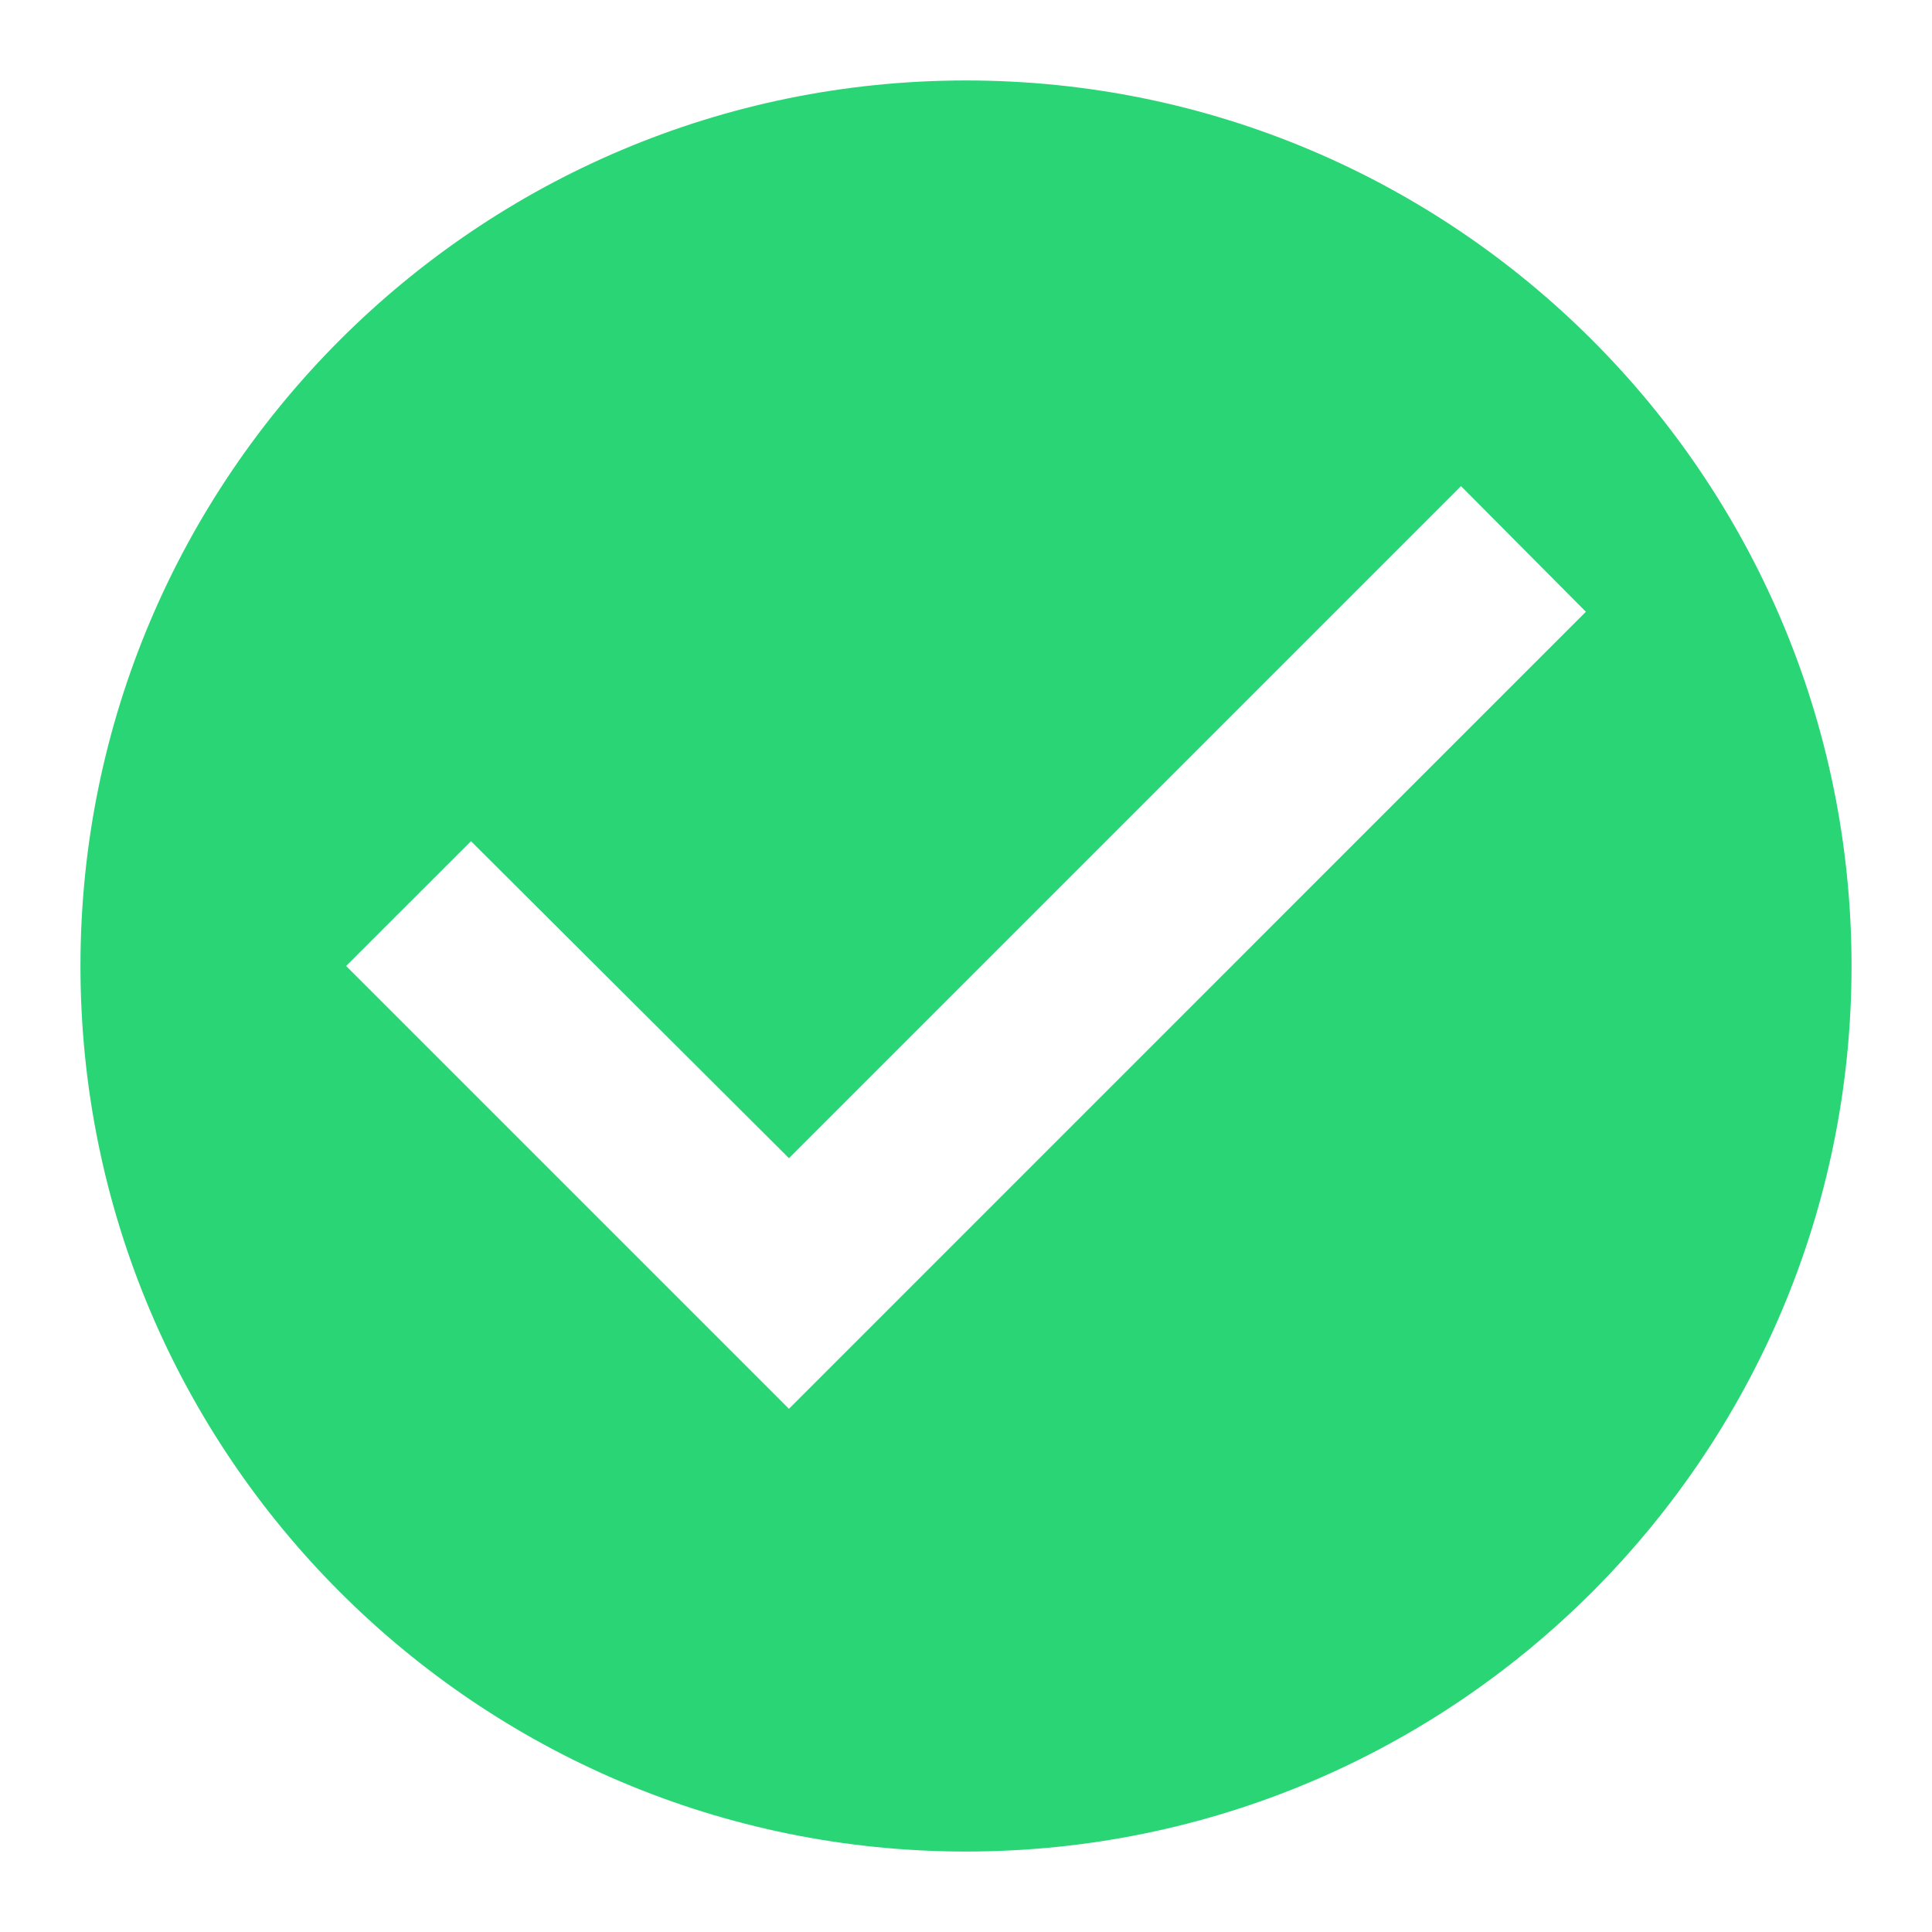 <svg width="20" height="20" viewBox="0 0 20 20" fill="none" xmlns="http://www.w3.org/2000/svg">
<path d="M10 0.833C4.94 0.833 0.833 4.94 0.833 10C0.833 15.06 4.94 19.167 10 19.167C15.06 19.167 19.167 15.06 19.167 10C19.167 4.94 15.06 0.833 10 0.833ZM8.167 14.584L3.583 10L4.876 8.708L8.167 11.989L15.124 5.032L16.417 6.333L8.167 14.584Z" fill="#2AD575"/>
</svg>
